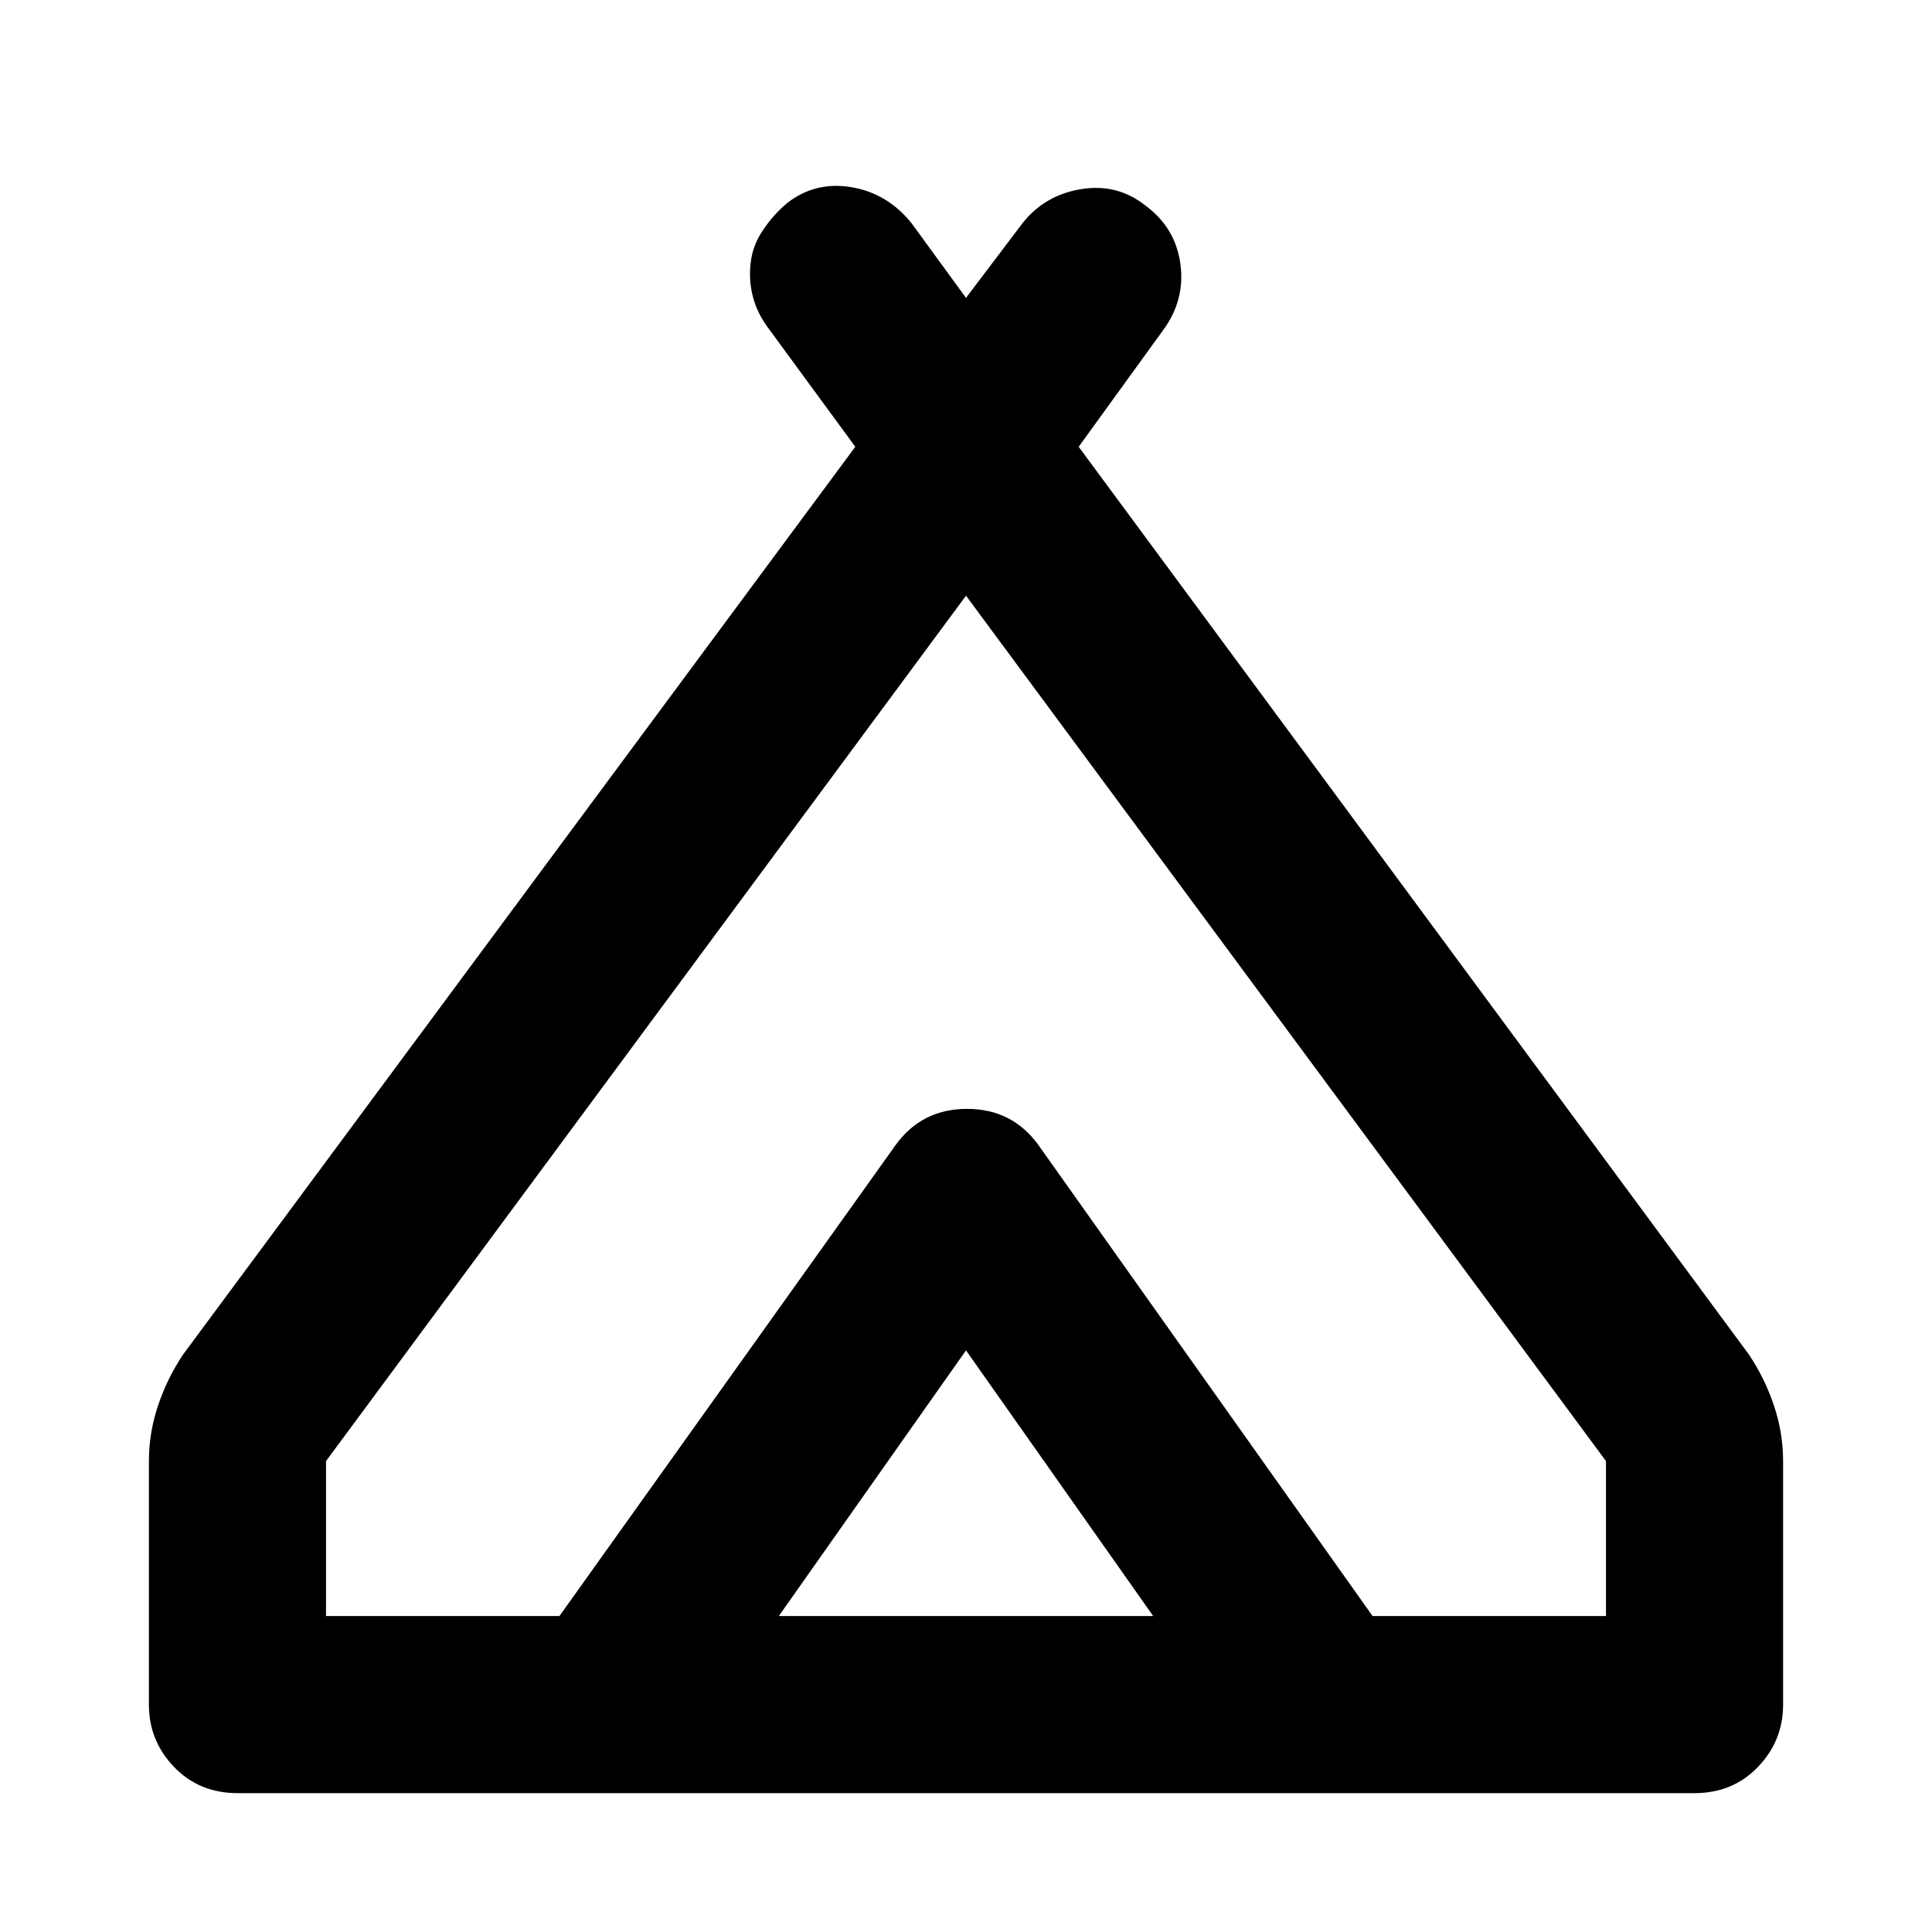 <svg xmlns="http://www.w3.org/2000/svg" height="40" width="40"><path d="M3.083 35.292V30.25q0-.583.188-1.146.187-.562.521-1.062L17.708 9.25l-1.833-2.5q-.208-.292-.292-.625-.083-.333-.041-.687.041-.355.25-.667.208-.313.5-.563.583-.458 1.333-.333t1.25.75L20 6.167l1.167-1.542q.458-.583 1.208-.708t1.333.333q.625.458.73 1.208.104.75-.355 1.375l-1.75 2.417 13.875 18.792q.334.5.521 1.062.188.563.188 1.146v5.042q0 .75-.521 1.291-.521.542-1.313.542H4.917q-.792 0-1.313-.542-.521-.541-.521-1.291ZM20 12.333 6.75 30.25v3.208h4.833l6.959-9.75q.541-.75 1.458-.75.917 0 1.5.75l6.917 9.75h4.833V30.25Zm-3.875 21.125h7.75L20 27.958Zm5.375-9.75 6.917 9.75-6.917-9.75q-.583-.75-1.5-.75t-1.458.75l-6.959 9.75 6.959-9.75q.541-.75 1.479-.75.937 0 1.479.75Z"/></svg>